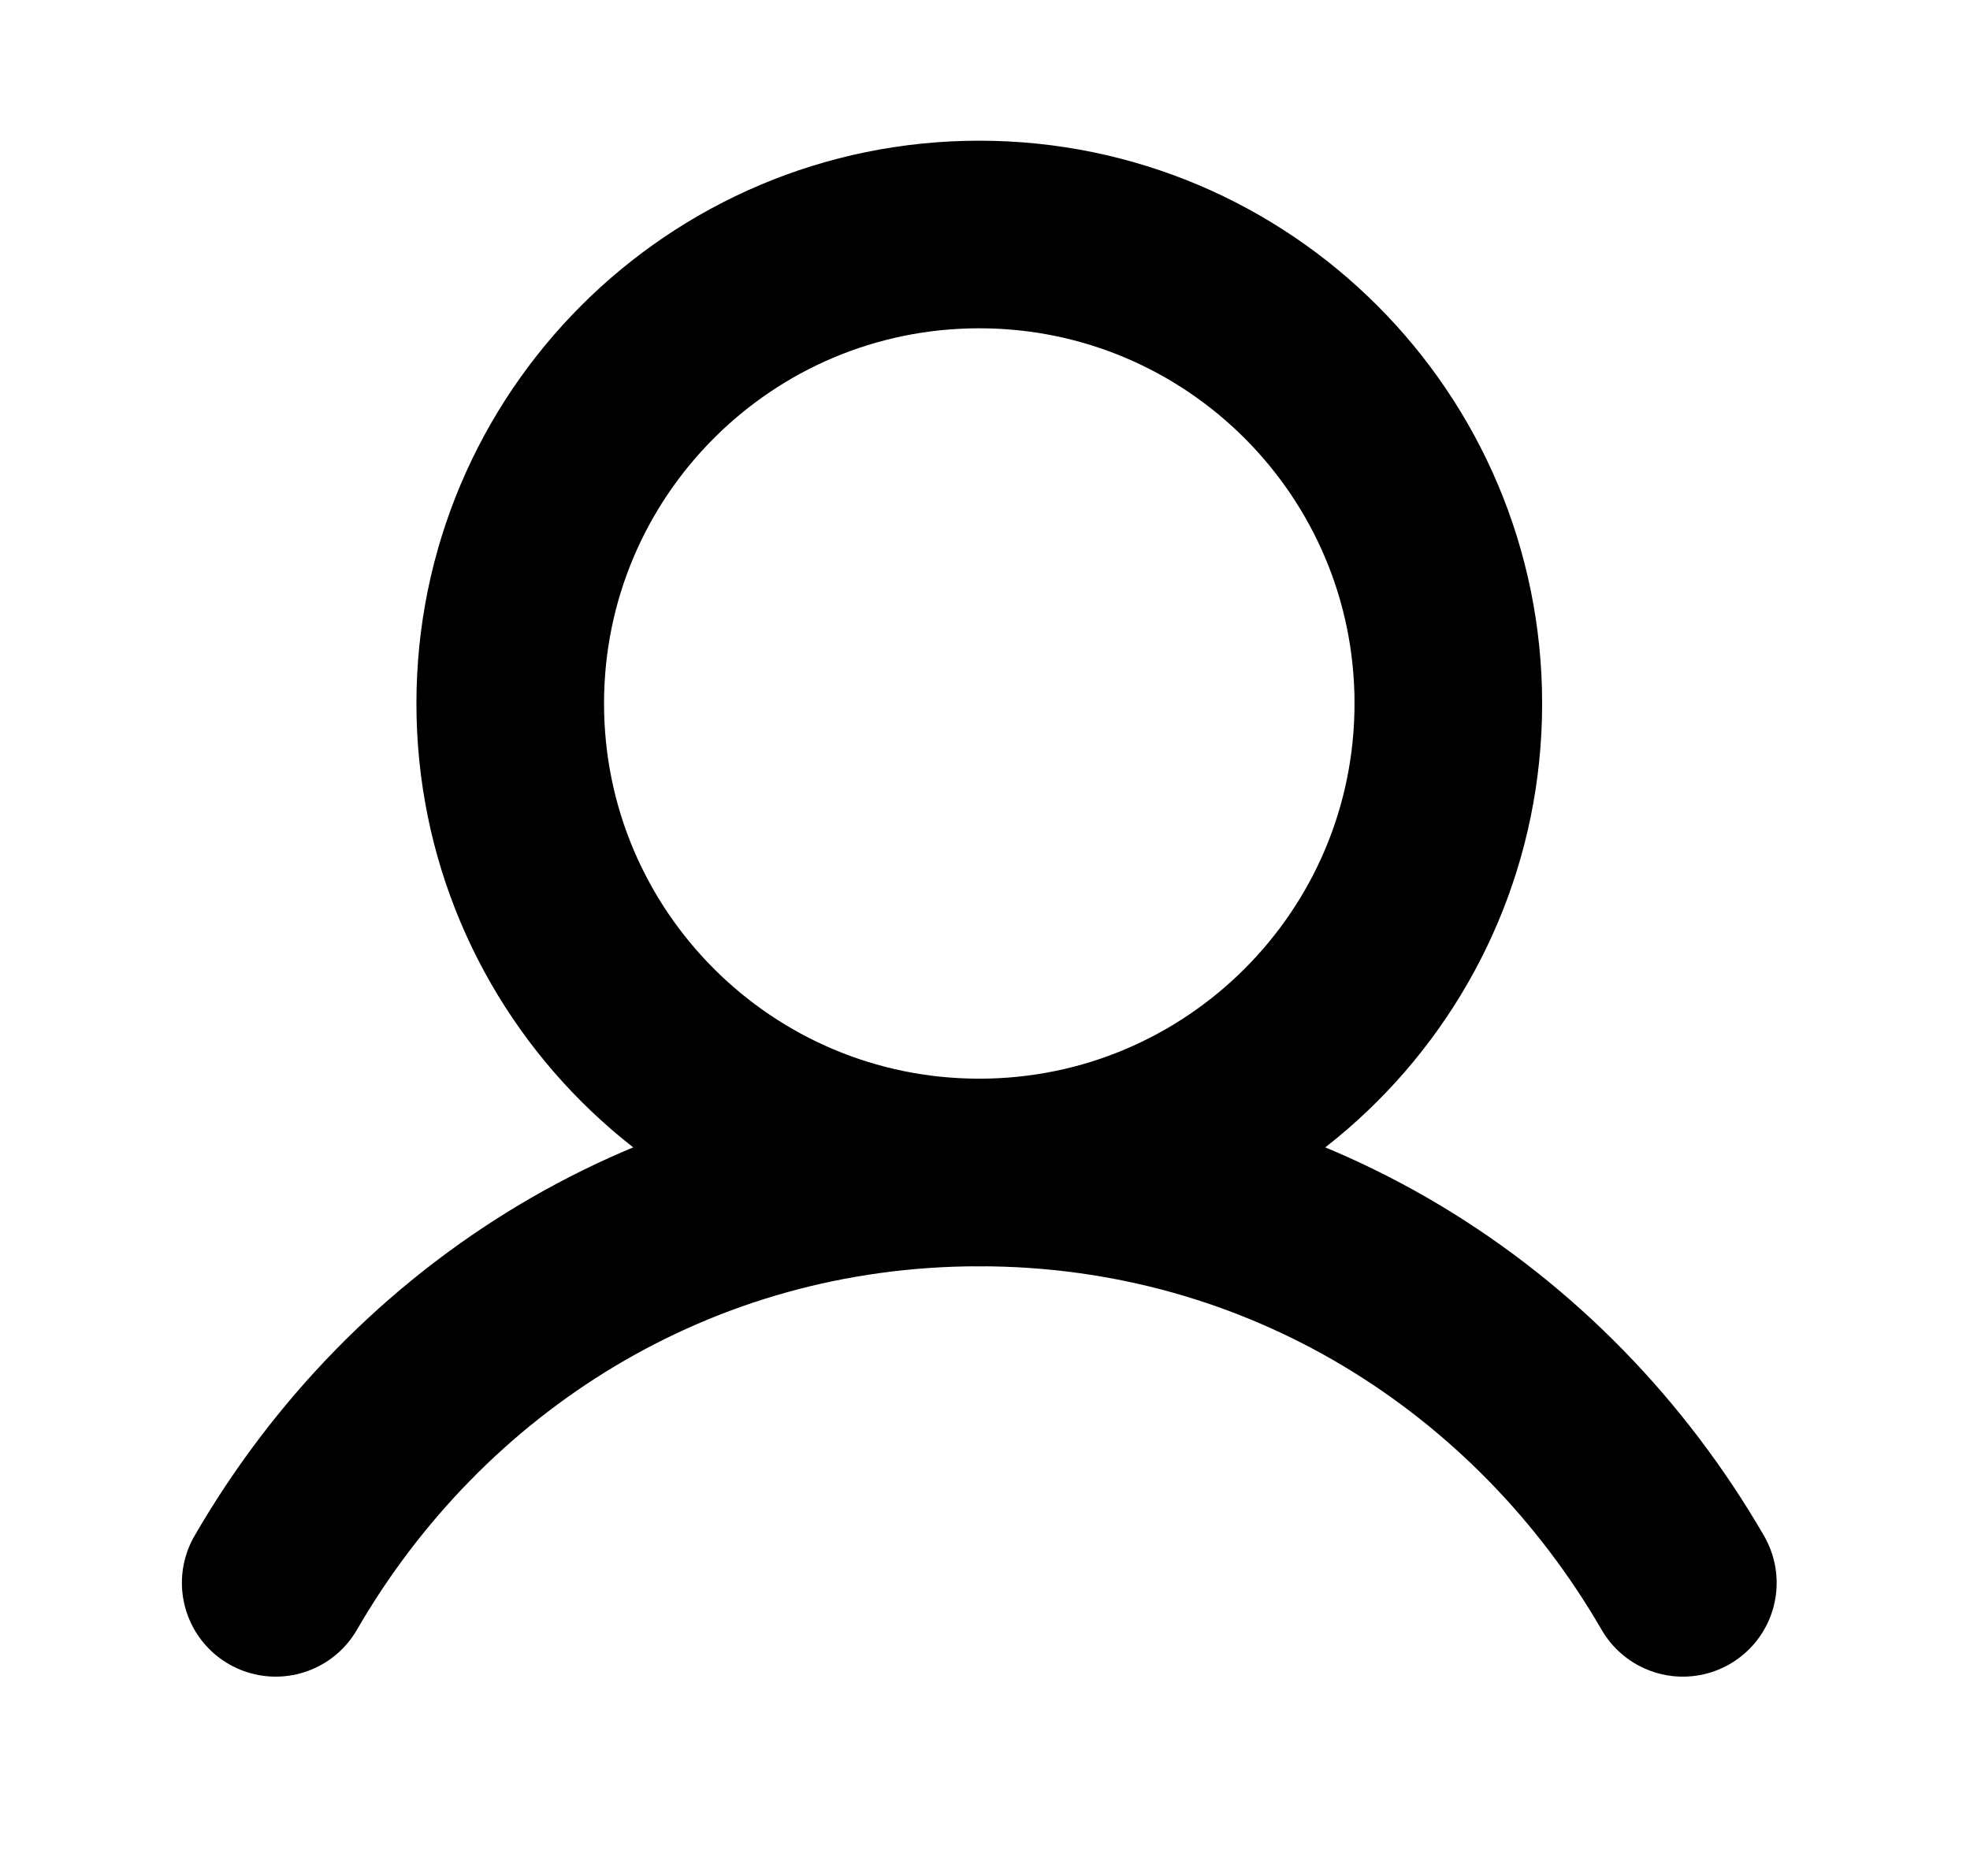 <svg width="21" height="20" viewBox="0 0 21 20" fill="none" xmlns="http://www.w3.org/2000/svg">
<g clip-path="url(#clip0_344_1214)">
<path d="M10.439 12.5C13.2 12.5 15.439 10.261 15.439 7.5C15.439 4.739 13.2 2.5 10.439 2.5C7.677 2.5 5.439 4.739 5.439 7.5C5.439 10.261 7.677 12.5 10.439 12.5Z" stroke="black" stroke-width="2" stroke-linecap="round" stroke-linejoin="round"/>
<path d="M2.939 16.875C4.452 14.26 7.2 12.5 10.439 12.5C13.677 12.5 16.425 14.26 17.939 16.875" stroke="black" stroke-width="2" stroke-linecap="round" stroke-linejoin="round"/>
</g>
<defs>
<clipPath id="clip0_344_1214">
<rect width="20" height="20" fill="white" transform="translate(0.439)"/>
</clipPath>
</defs>
</svg>
